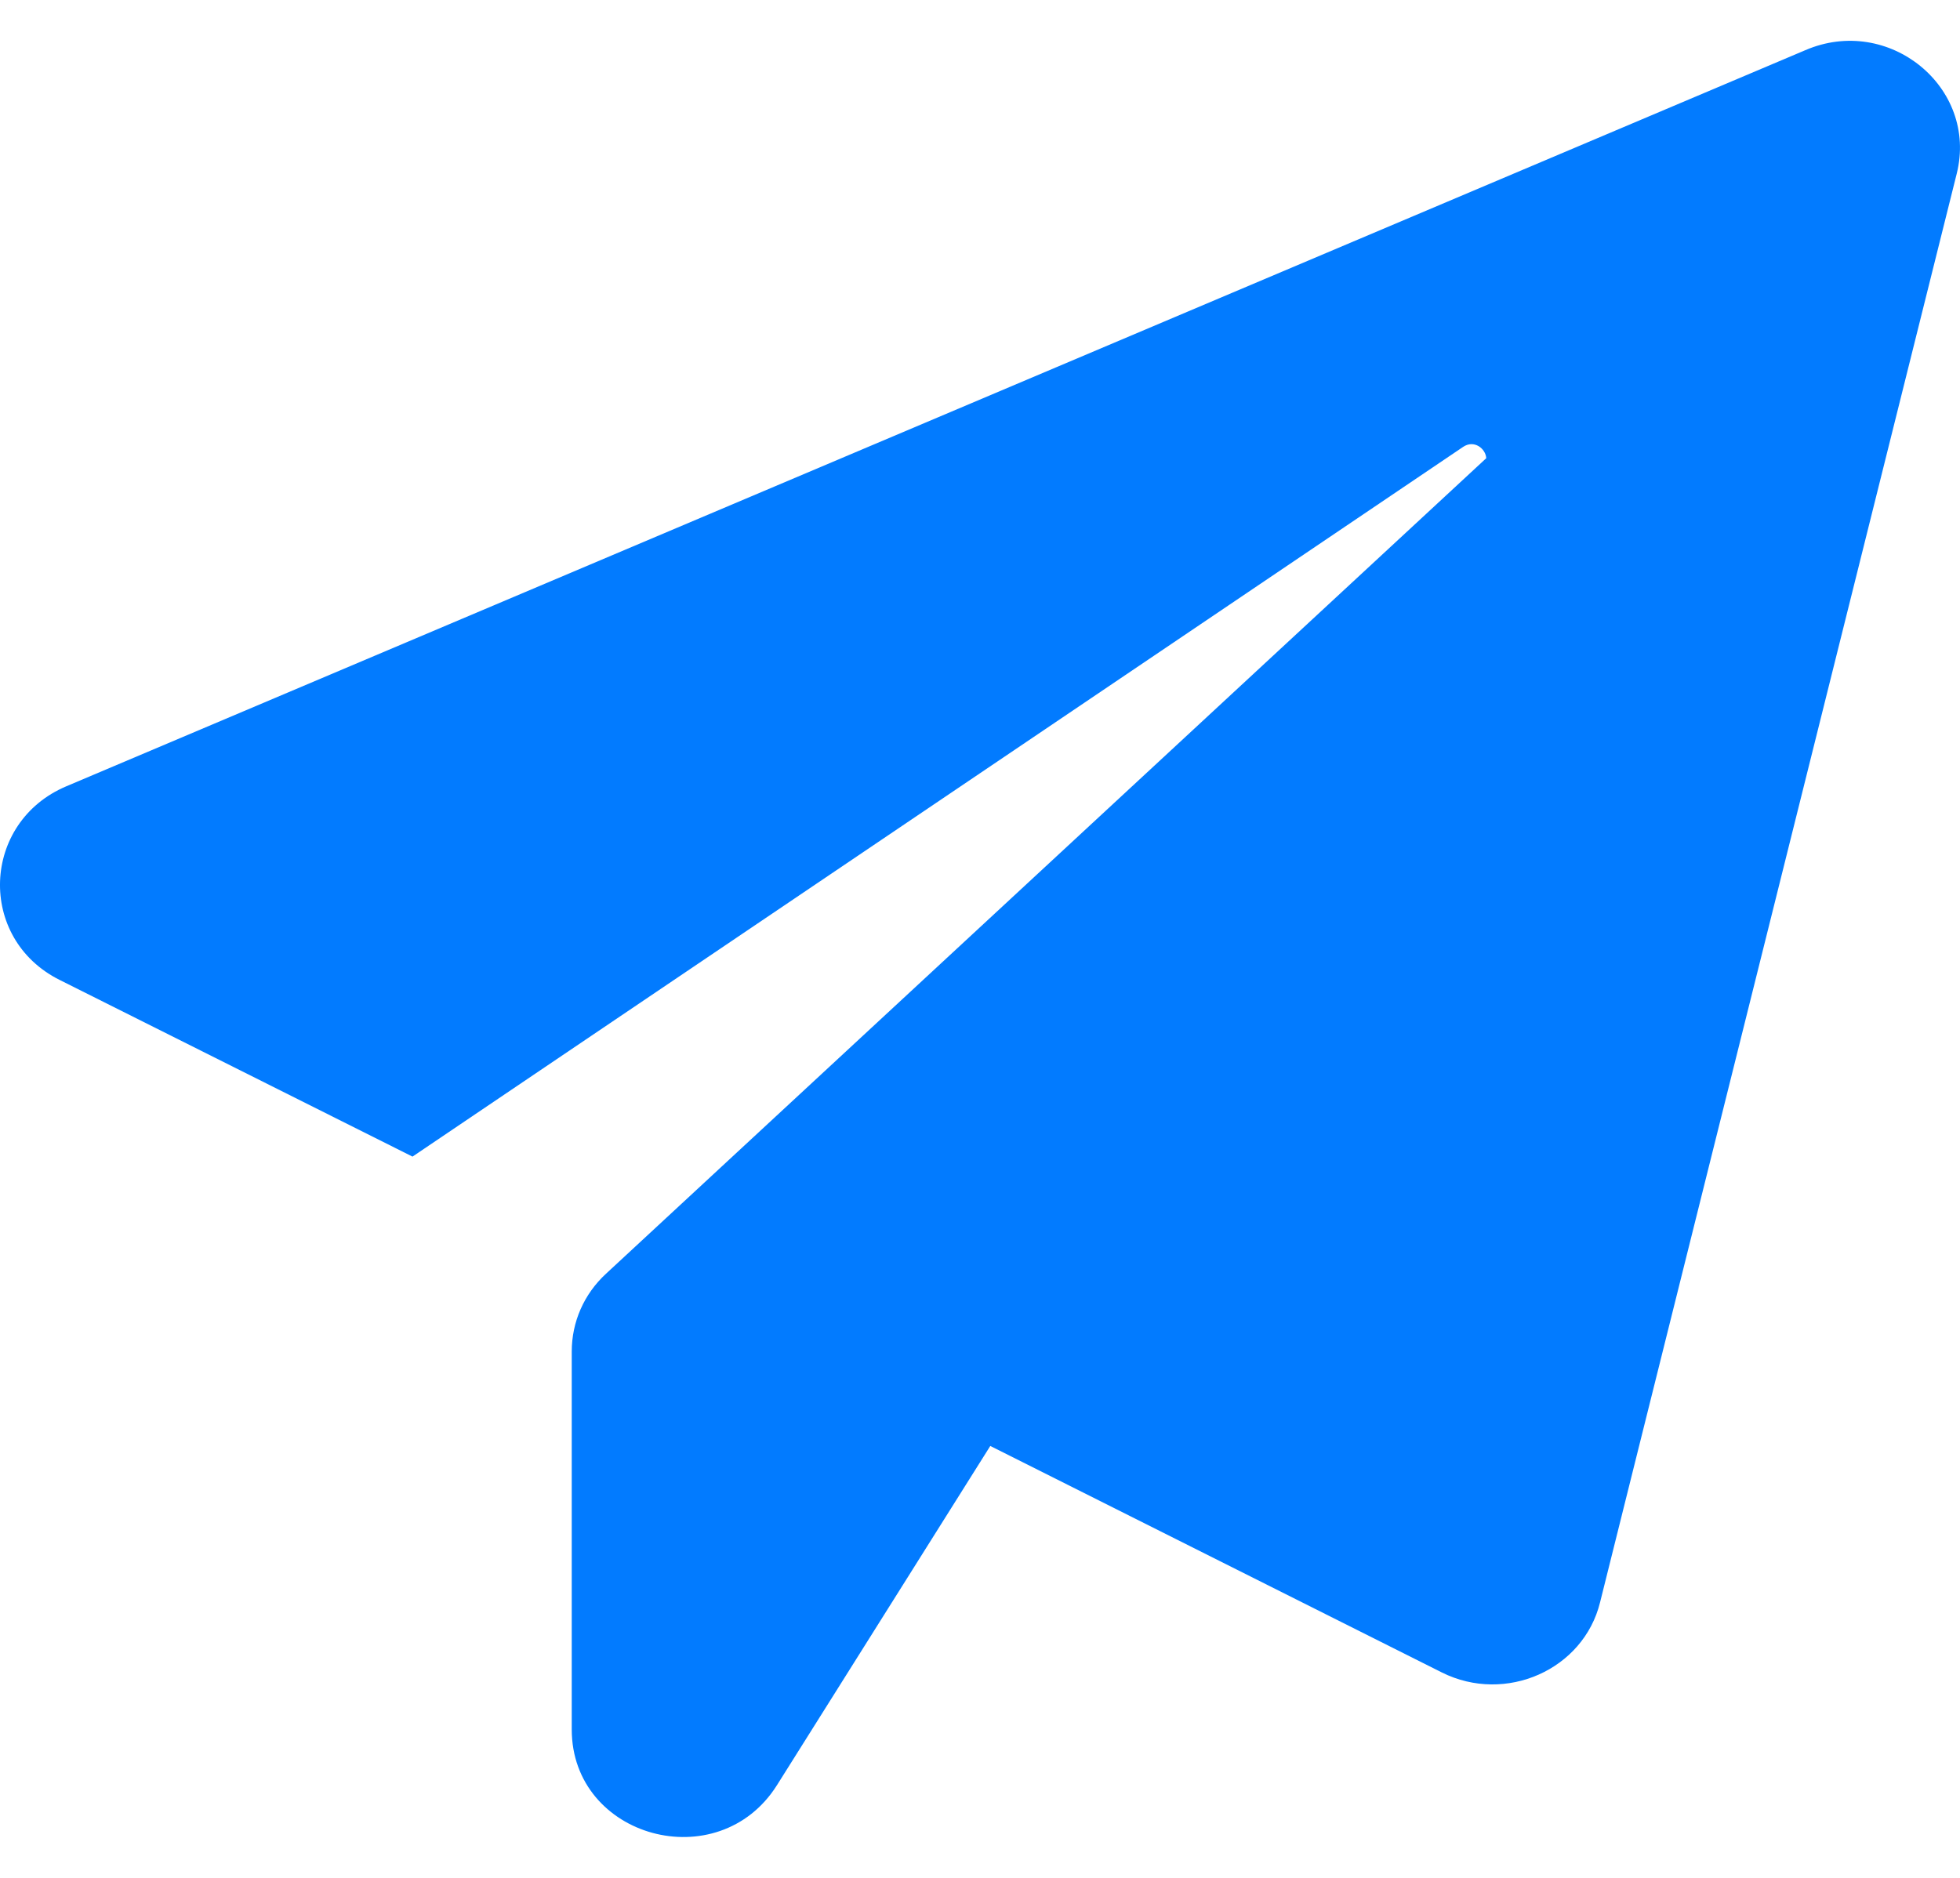<svg width="24" height="23" viewBox="0 0 24 23" fill="none" xmlns="http://www.w3.org/2000/svg">
<path d="M22.105 0.615L0.813 9.63C-0.229 10.07 -0.284 11.497 0.732 12.003L5.051 14.166L17.915 5.474C18.05 5.382 18.192 5.494 18.199 5.612L7.421 15.6C7.15 15.85 7.001 16.192 7.001 16.553V21.182C7.001 22.51 8.795 23.003 9.513 21.866L12.126 17.71L17.657 20.485C18.436 20.873 19.39 20.452 19.593 19.624L23.96 2.127C24.224 1.069 23.127 0.174 22.105 0.615Z" fill="#027BFF"/>
</svg>
